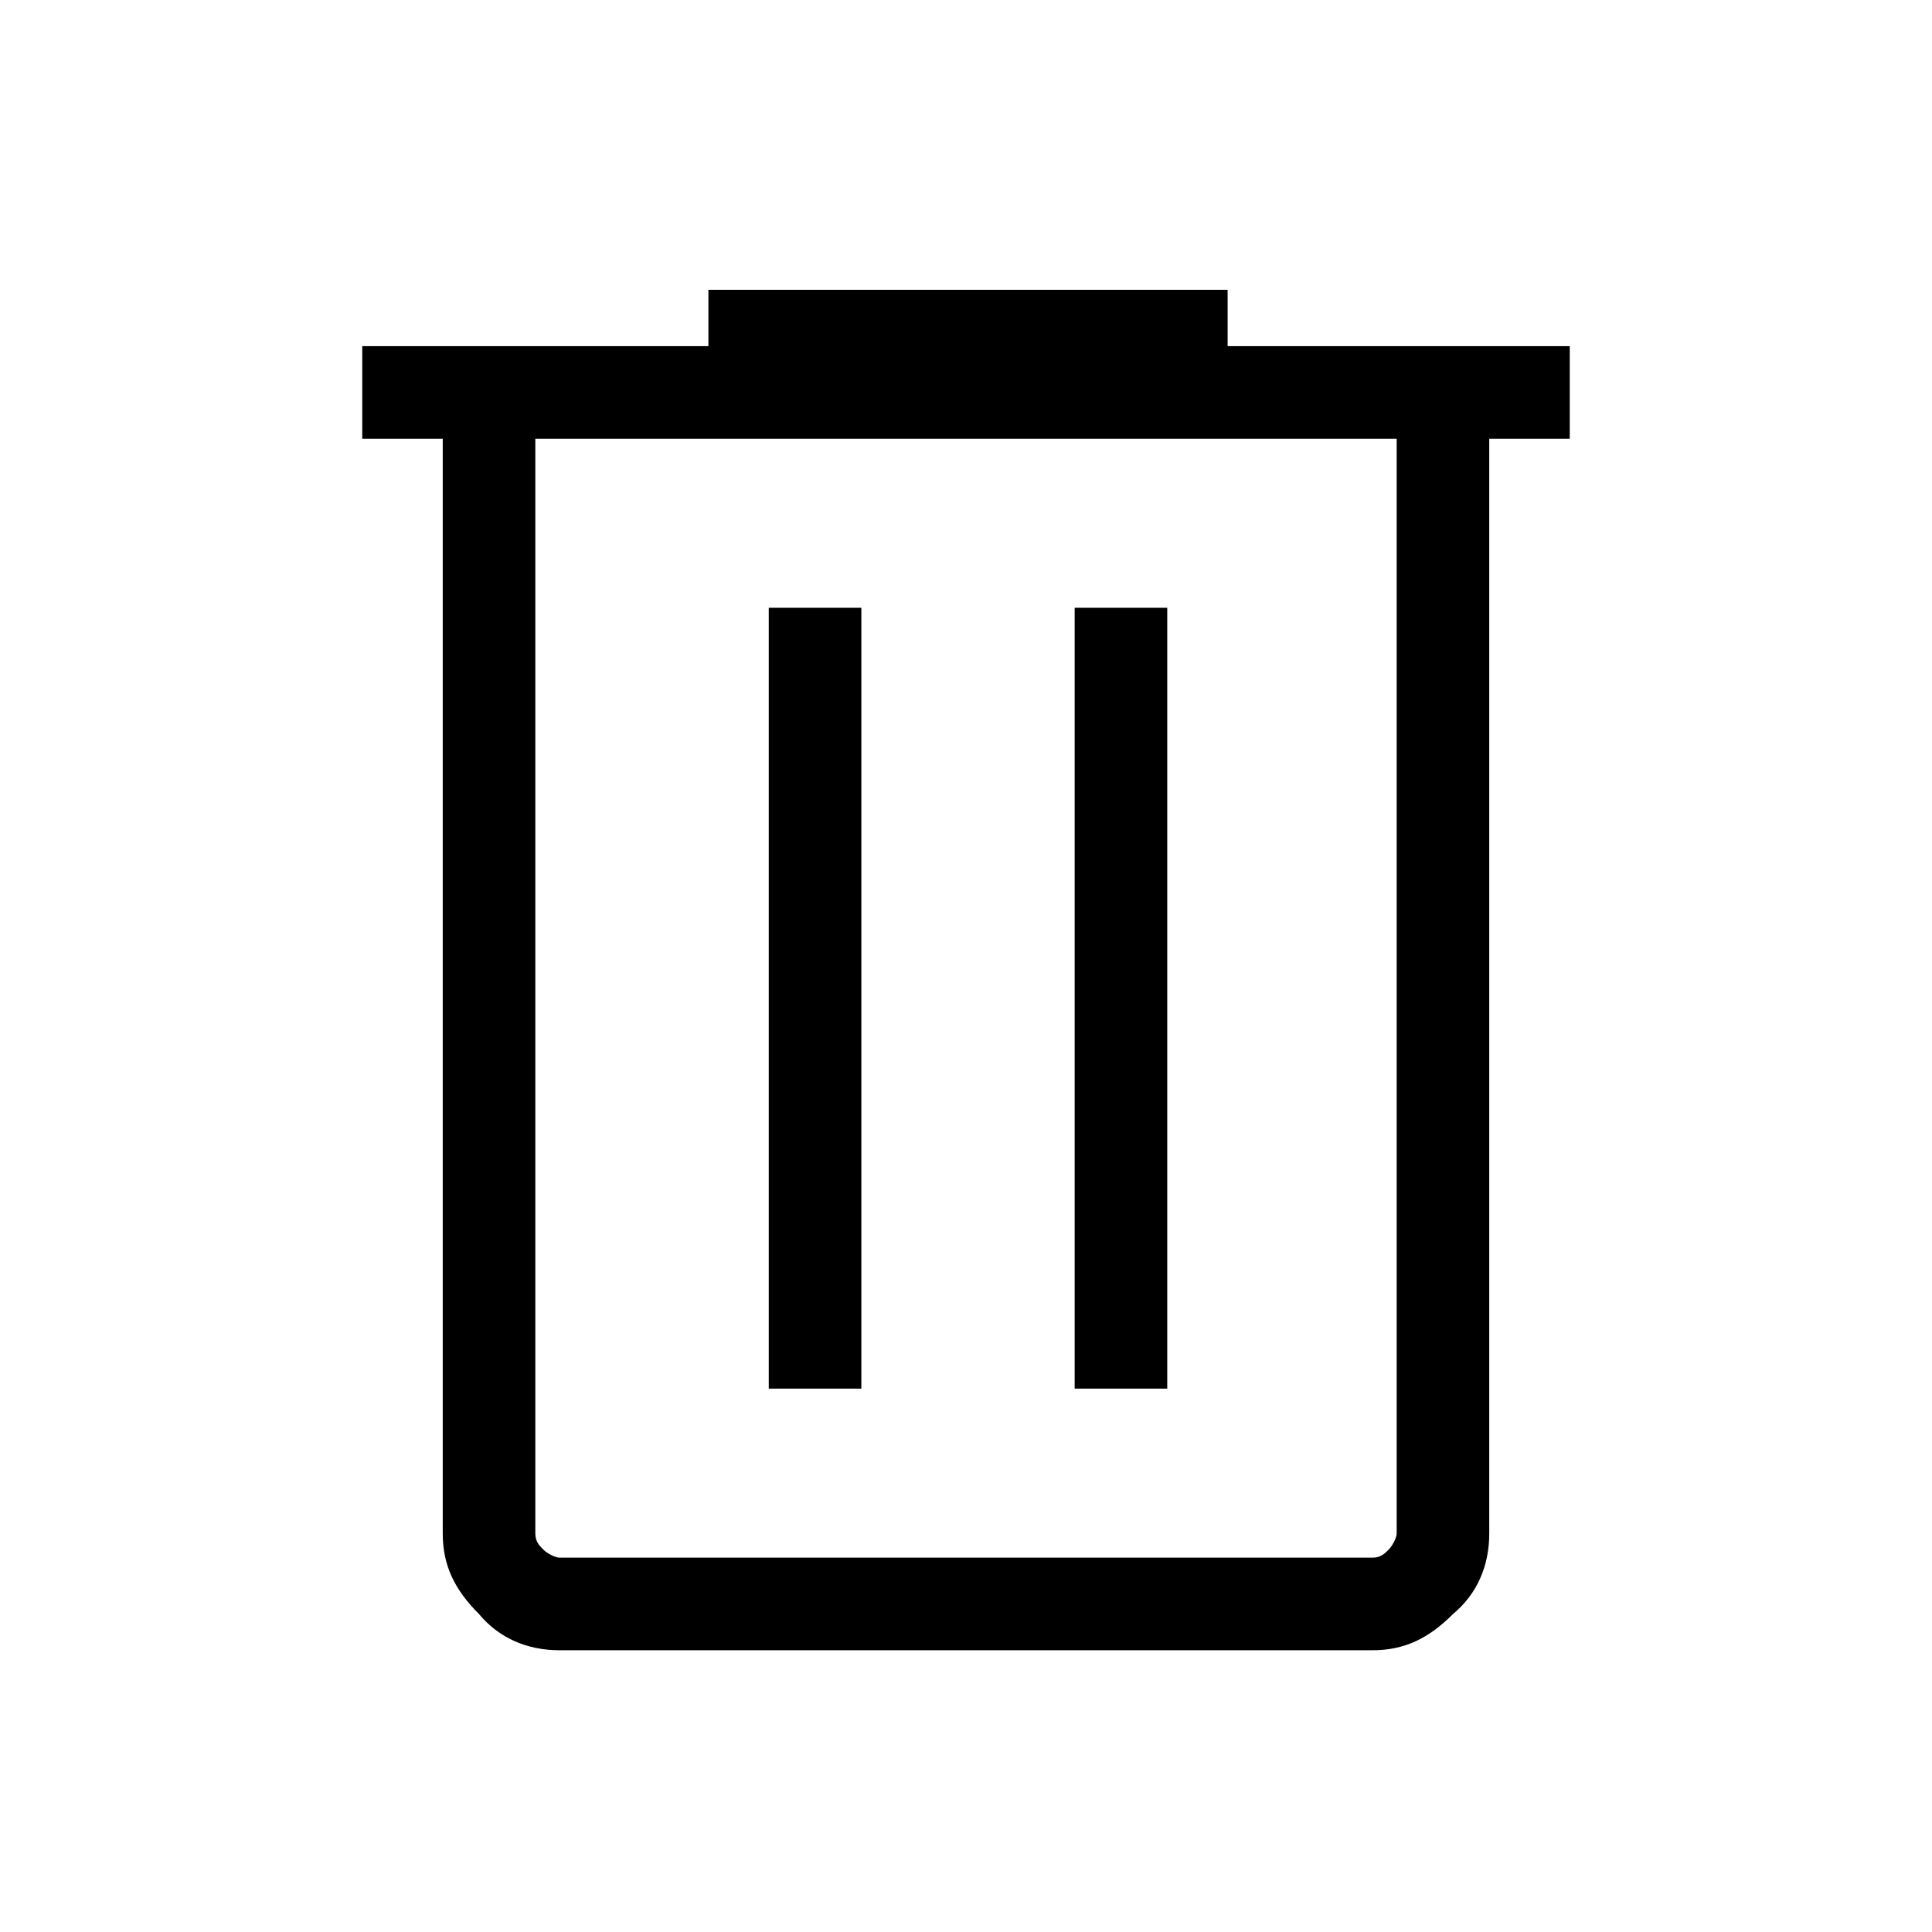 <?xml version="1.0" encoding="utf-8"?>
<!-- Generator: Adobe Illustrator 27.0.0, SVG Export Plug-In . SVG Version: 6.00 Build 0)  -->
<svg version="1.1" id="Layer_1" xmlns="http://www.w3.org/2000/svg" xmlns:xlink="http://www.w3.org/1999/xlink" x="0px" y="0px"
	 viewBox="0 0 48 48" style="enable-background:new 0 0 48 48;" xml:space="preserve">
<g>
	<path d="M13.9,41c-0.8,0-1.5-0.3-2-0.9c-0.6-0.6-0.9-1.2-0.9-2V10.9H9V8.6h8.6V7.2h12.9v1.4H39v2.3h-2v27.2c0,0.8-0.3,1.5-0.9,2
		c-0.6,0.6-1.2,0.9-2,0.9H13.9z M34.7,10.9H13.3v27.2c0,0.2,0.1,0.3,0.2,0.4c0.1,0.1,0.3,0.2,0.4,0.2h20.2c0.2,0,0.3-0.1,0.4-0.2
		c0.1-0.1,0.2-0.3,0.2-0.4L34.7,10.9z M19.1,34.5h2.3V15.1h-2.3V34.5z M26.7,34.5h2.3V15.1h-2.3V34.5z M13.3,10.9v27.8V10.9z"/>
</g>
</svg>
